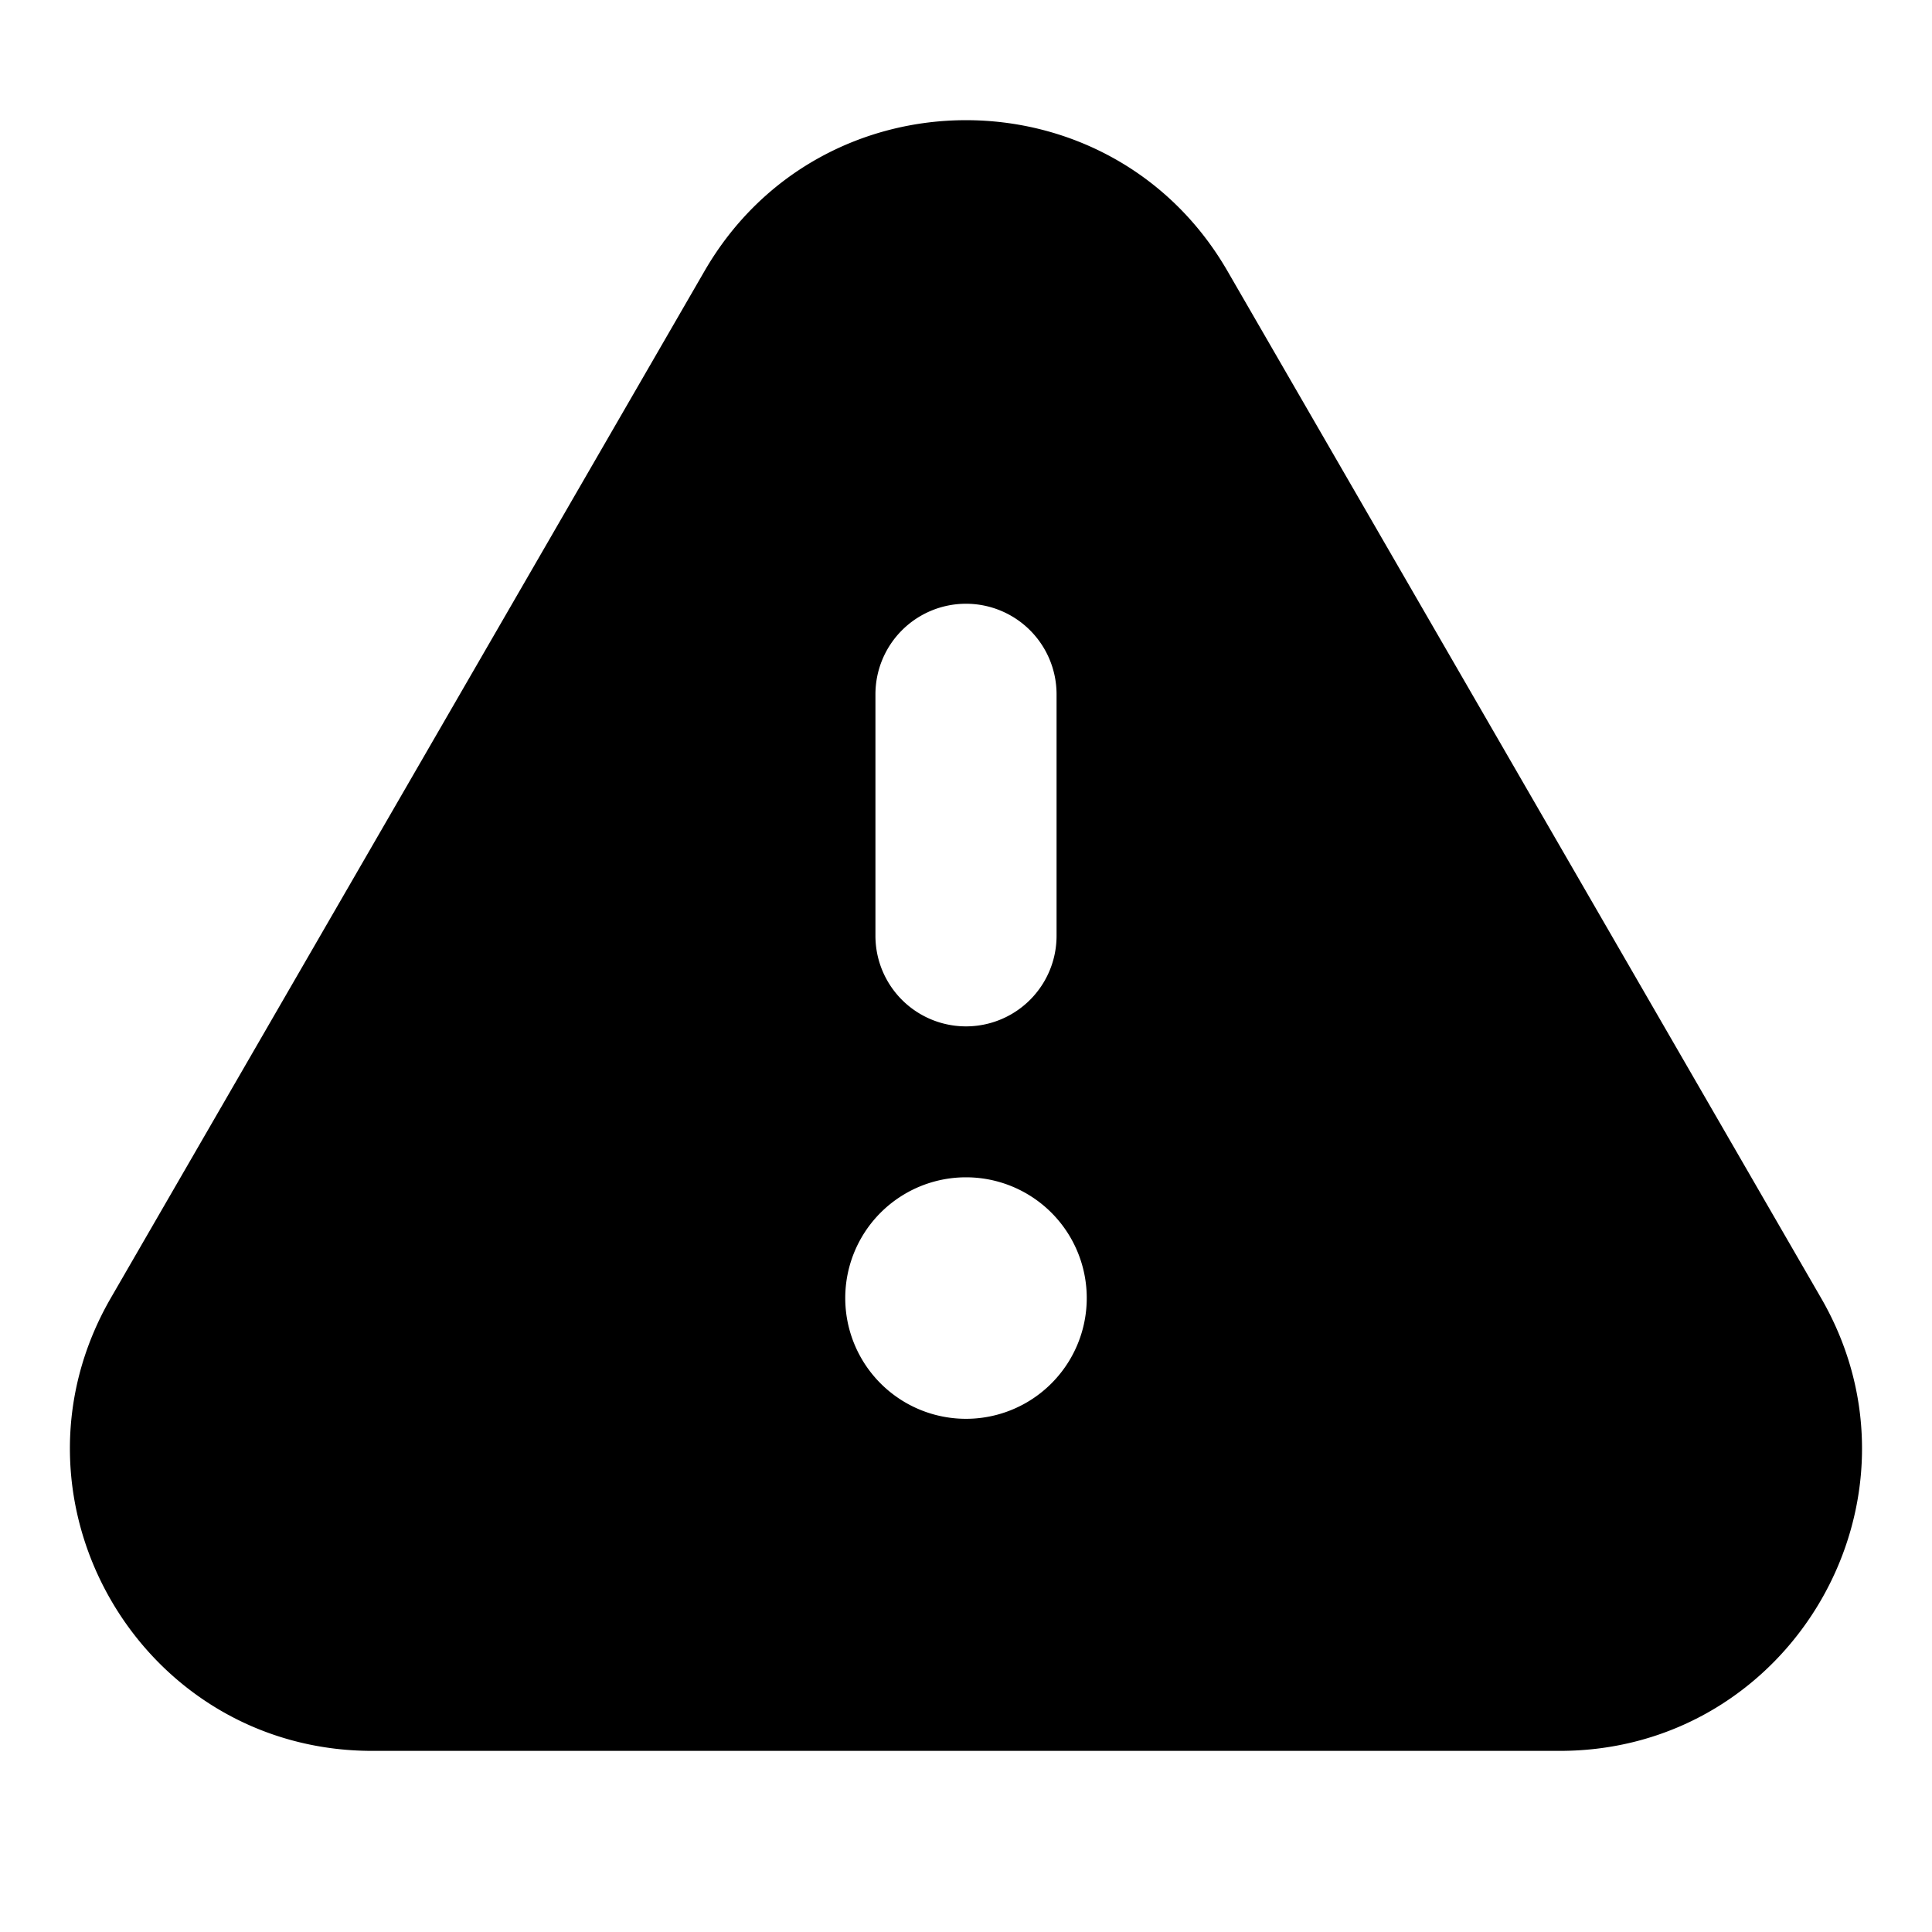 <svg xmlns="http://www.w3.org/2000/svg" fill="currentColor" viewBox="0 0 16 16"><path fill="currentColor" fill-rule="evenodd" d="M5.835 2.244c.963-1.665 3.367-1.665 4.33 0l4.916 8.505c.964 1.666-.24 3.751-2.164 3.751H3.083c-1.925 0-3.128-2.085-2.165-3.751zM8 5a.75.75 0 0 1 .75.75v2a.75.75 0 1 1-1.5 0v-2A.75.75 0 0 1 8 5m1 5.75a1 1 0 1 1-2 0 1 1 0 0 1 2 0" clip-rule="evenodd"/></svg>